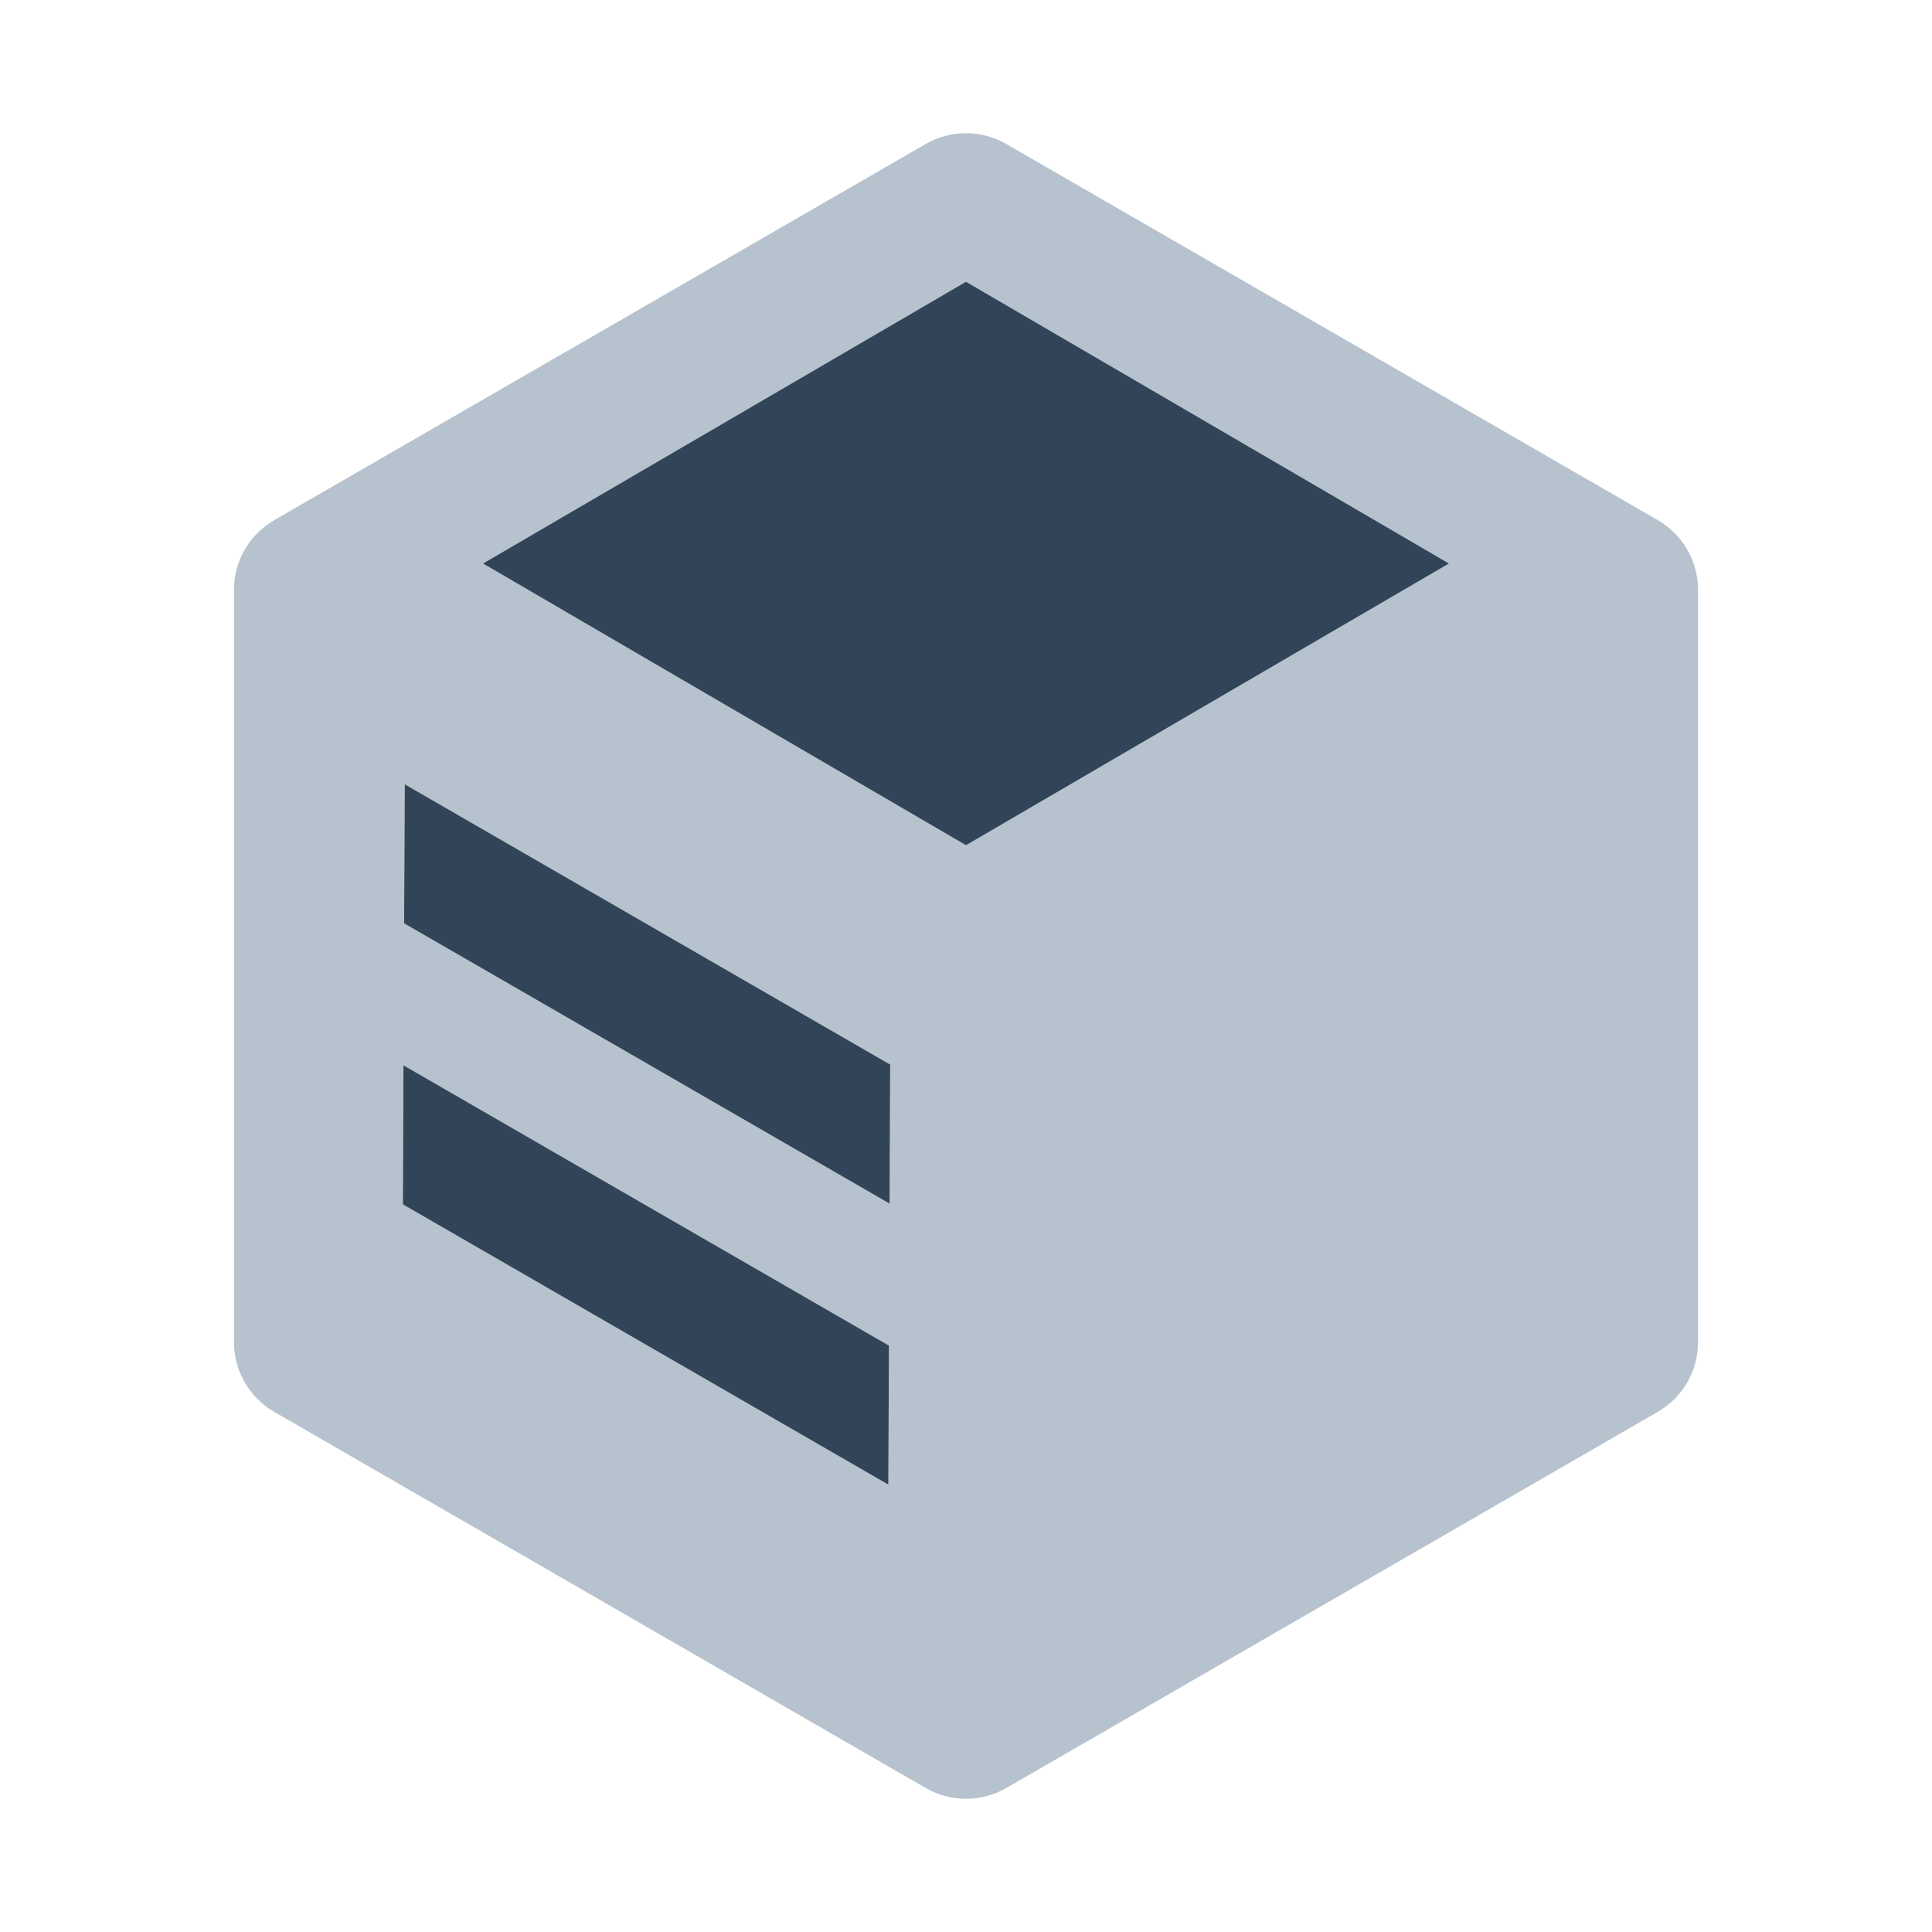 <svg width="48" height="48" viewBox="0 0 48 48" fill="none" xmlns="http://www.w3.org/2000/svg">
<path fill-rule="evenodd" clip-rule="evenodd" d="M25 3.577C24.381 3.22 23.619 3.22 23 3.577L6.813 12.923C6.195 13.28 5.813 13.94 5.813 14.655V33.345C5.813 34.06 6.195 34.72 6.813 35.077L23 44.423C23.619 44.78 24.381 44.78 25 44.423L41.187 35.077C41.805 34.72 42.187 34.06 42.187 33.345V14.655C42.187 13.94 41.805 13.28 41.187 12.923L25 3.577ZM36 14L24 7L12 14L24 21L36 14ZM22.117 26.449L10.056 19.485L10.04 22.94L22.102 29.904L22.117 26.449ZM10.024 26.467L10.009 29.922L22.071 36.886L22.086 33.431L10.024 26.467Z" fill="#B6C2CD"/>
<path d="M36 14L24 7L12 14L24 21L36 14Z" fill="#324558"/>
<path d="M22.117 26.449L10.056 19.485L10.04 22.94L22.102 29.904L22.117 26.449Z" fill="#324558"/>
<path d="M10.009 29.922L10.024 26.467L22.086 33.431L22.071 36.886L10.009 29.922Z" fill="#324558"/>
</svg>
